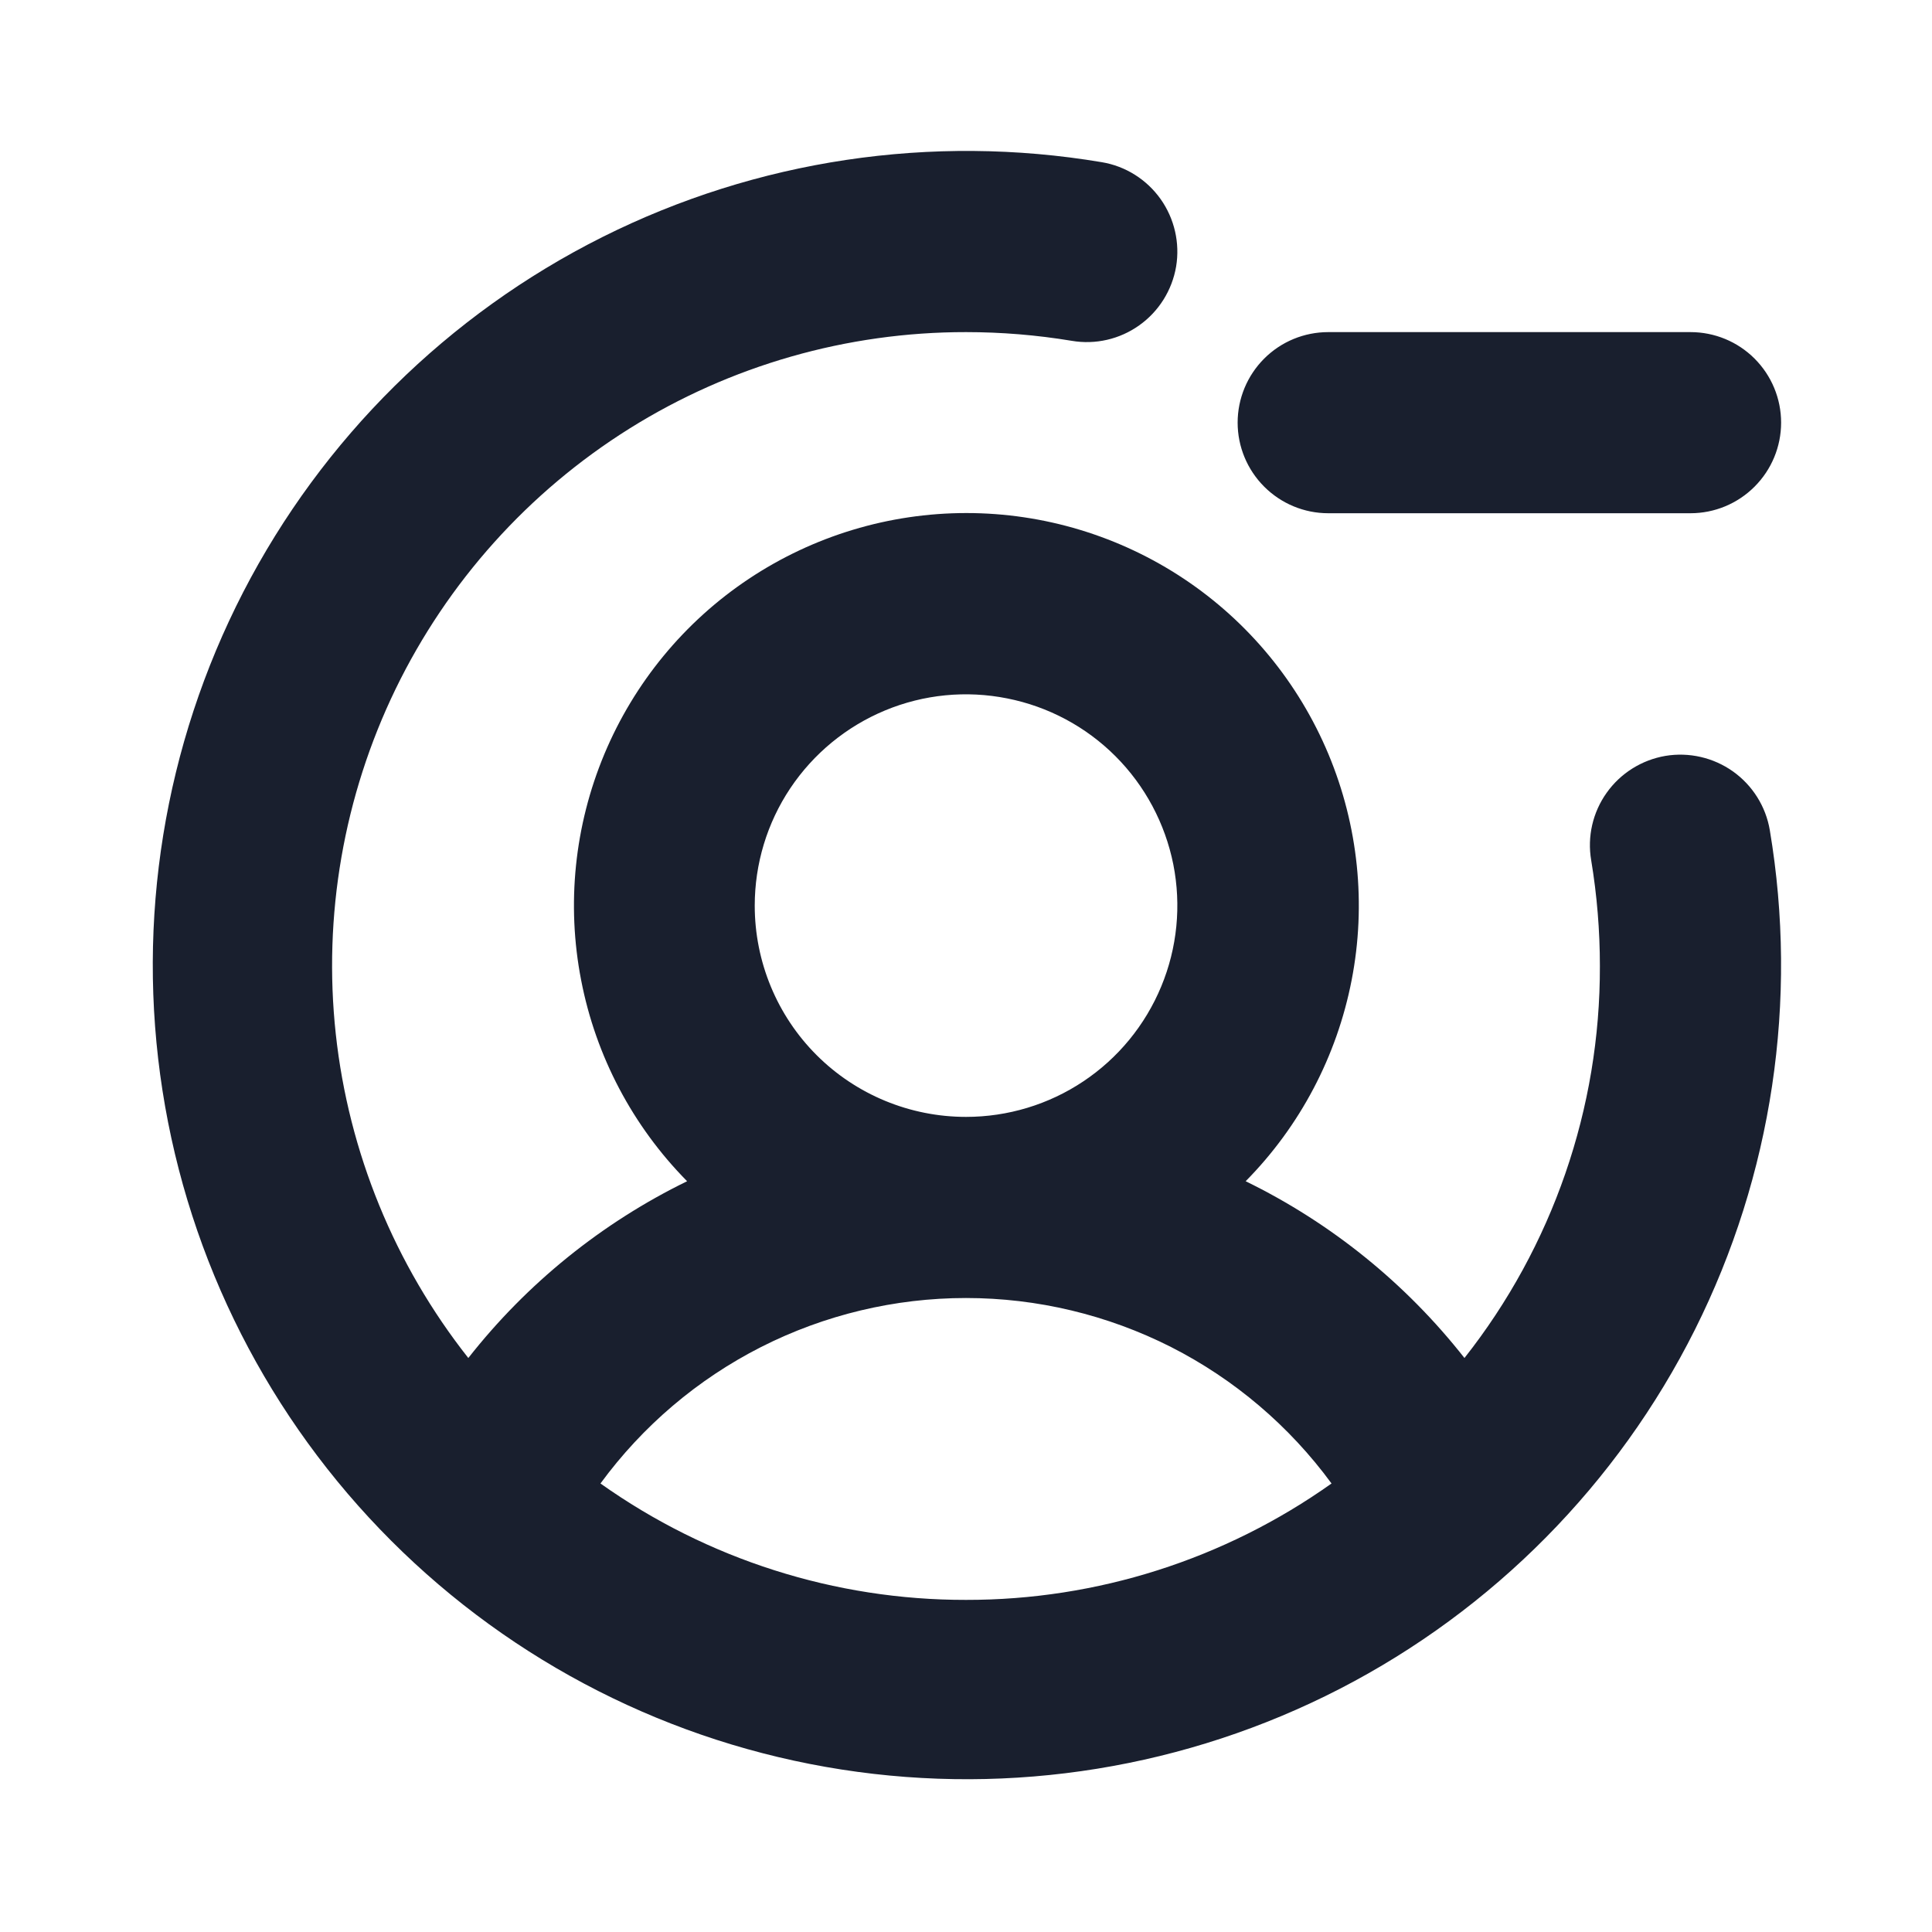 <svg width="20" height="20" viewBox="0 0 20 20" fill="none" xmlns="http://www.w3.org/2000/svg">
<path d="M12.812 4.375C12.812 4.126 12.911 3.888 13.087 3.712C13.263 3.536 13.501 3.438 13.75 3.438H17.5C17.749 3.438 17.987 3.536 18.163 3.712C18.339 3.888 18.438 4.126 18.438 4.375C18.438 4.624 18.339 4.862 18.163 5.038C17.987 5.214 17.749 5.313 17.5 5.313H13.75C13.501 5.313 13.263 5.214 13.087 5.038C12.911 4.862 12.812 4.624 12.812 4.375ZM18.321 8.594C18.617 10.356 18.346 12.166 17.546 13.764C16.746 15.361 15.459 16.663 13.871 17.482C12.283 18.3 10.476 18.593 8.711 18.318C6.945 18.043 5.313 17.213 4.05 15.95C2.787 14.687 1.957 13.055 1.682 11.289C1.407 9.524 1.7 7.717 2.518 6.129C3.337 4.541 4.639 3.254 6.236 2.454C7.834 1.654 9.644 1.383 11.406 1.679C11.652 1.72 11.87 1.858 12.014 2.06C12.158 2.263 12.216 2.515 12.175 2.76C12.133 3.005 11.996 3.224 11.793 3.368C11.591 3.512 11.339 3.57 11.094 3.528C10.732 3.468 10.367 3.438 10 3.438C8.768 3.437 7.561 3.783 6.517 4.436C5.472 5.09 4.633 6.025 4.095 7.133C3.558 8.241 3.343 9.479 3.476 10.704C3.609 11.928 4.085 13.091 4.848 14.058C5.455 13.285 6.23 12.659 7.113 12.228C6.55 11.658 6.168 10.934 6.016 10.147C5.863 9.361 5.947 8.547 6.256 7.807C6.565 7.068 7.085 6.436 7.752 5.992C8.419 5.548 9.203 5.311 10.004 5.311C10.805 5.311 11.589 5.548 12.256 5.992C12.923 6.436 13.443 7.068 13.752 7.807C14.061 8.547 14.145 9.361 13.992 10.147C13.839 10.934 13.458 11.658 12.895 12.228C13.778 12.659 14.553 13.285 15.16 14.058C16.072 12.902 16.566 11.472 16.562 10C16.562 9.634 16.532 9.268 16.472 8.906C16.43 8.661 16.488 8.409 16.632 8.207C16.776 8.004 16.995 7.867 17.24 7.825C17.485 7.784 17.737 7.842 17.94 7.986C18.142 8.13 18.28 8.349 18.321 8.594ZM10 11.562C10.433 11.562 10.856 11.434 11.215 11.194C11.575 10.954 11.855 10.612 12.021 10.212C12.187 9.812 12.23 9.373 12.146 8.948C12.061 8.524 11.853 8.134 11.547 7.828C11.241 7.522 10.851 7.314 10.427 7.23C10.002 7.145 9.563 7.188 9.163 7.354C8.763 7.52 8.422 7.8 8.181 8.16C7.941 8.519 7.813 8.942 7.813 9.375C7.813 9.955 8.043 10.512 8.453 10.922C8.863 11.332 9.42 11.562 10 11.562ZM10 16.562C11.356 16.564 12.678 16.142 13.784 15.357C13.348 14.762 12.779 14.278 12.122 13.944C11.464 13.611 10.737 13.437 10 13.437C9.263 13.437 8.536 13.611 7.879 13.944C7.221 14.278 6.652 14.762 6.216 15.357C7.322 16.142 8.644 16.564 10 16.562Z" fill="#191F2E"/>
</svg>
